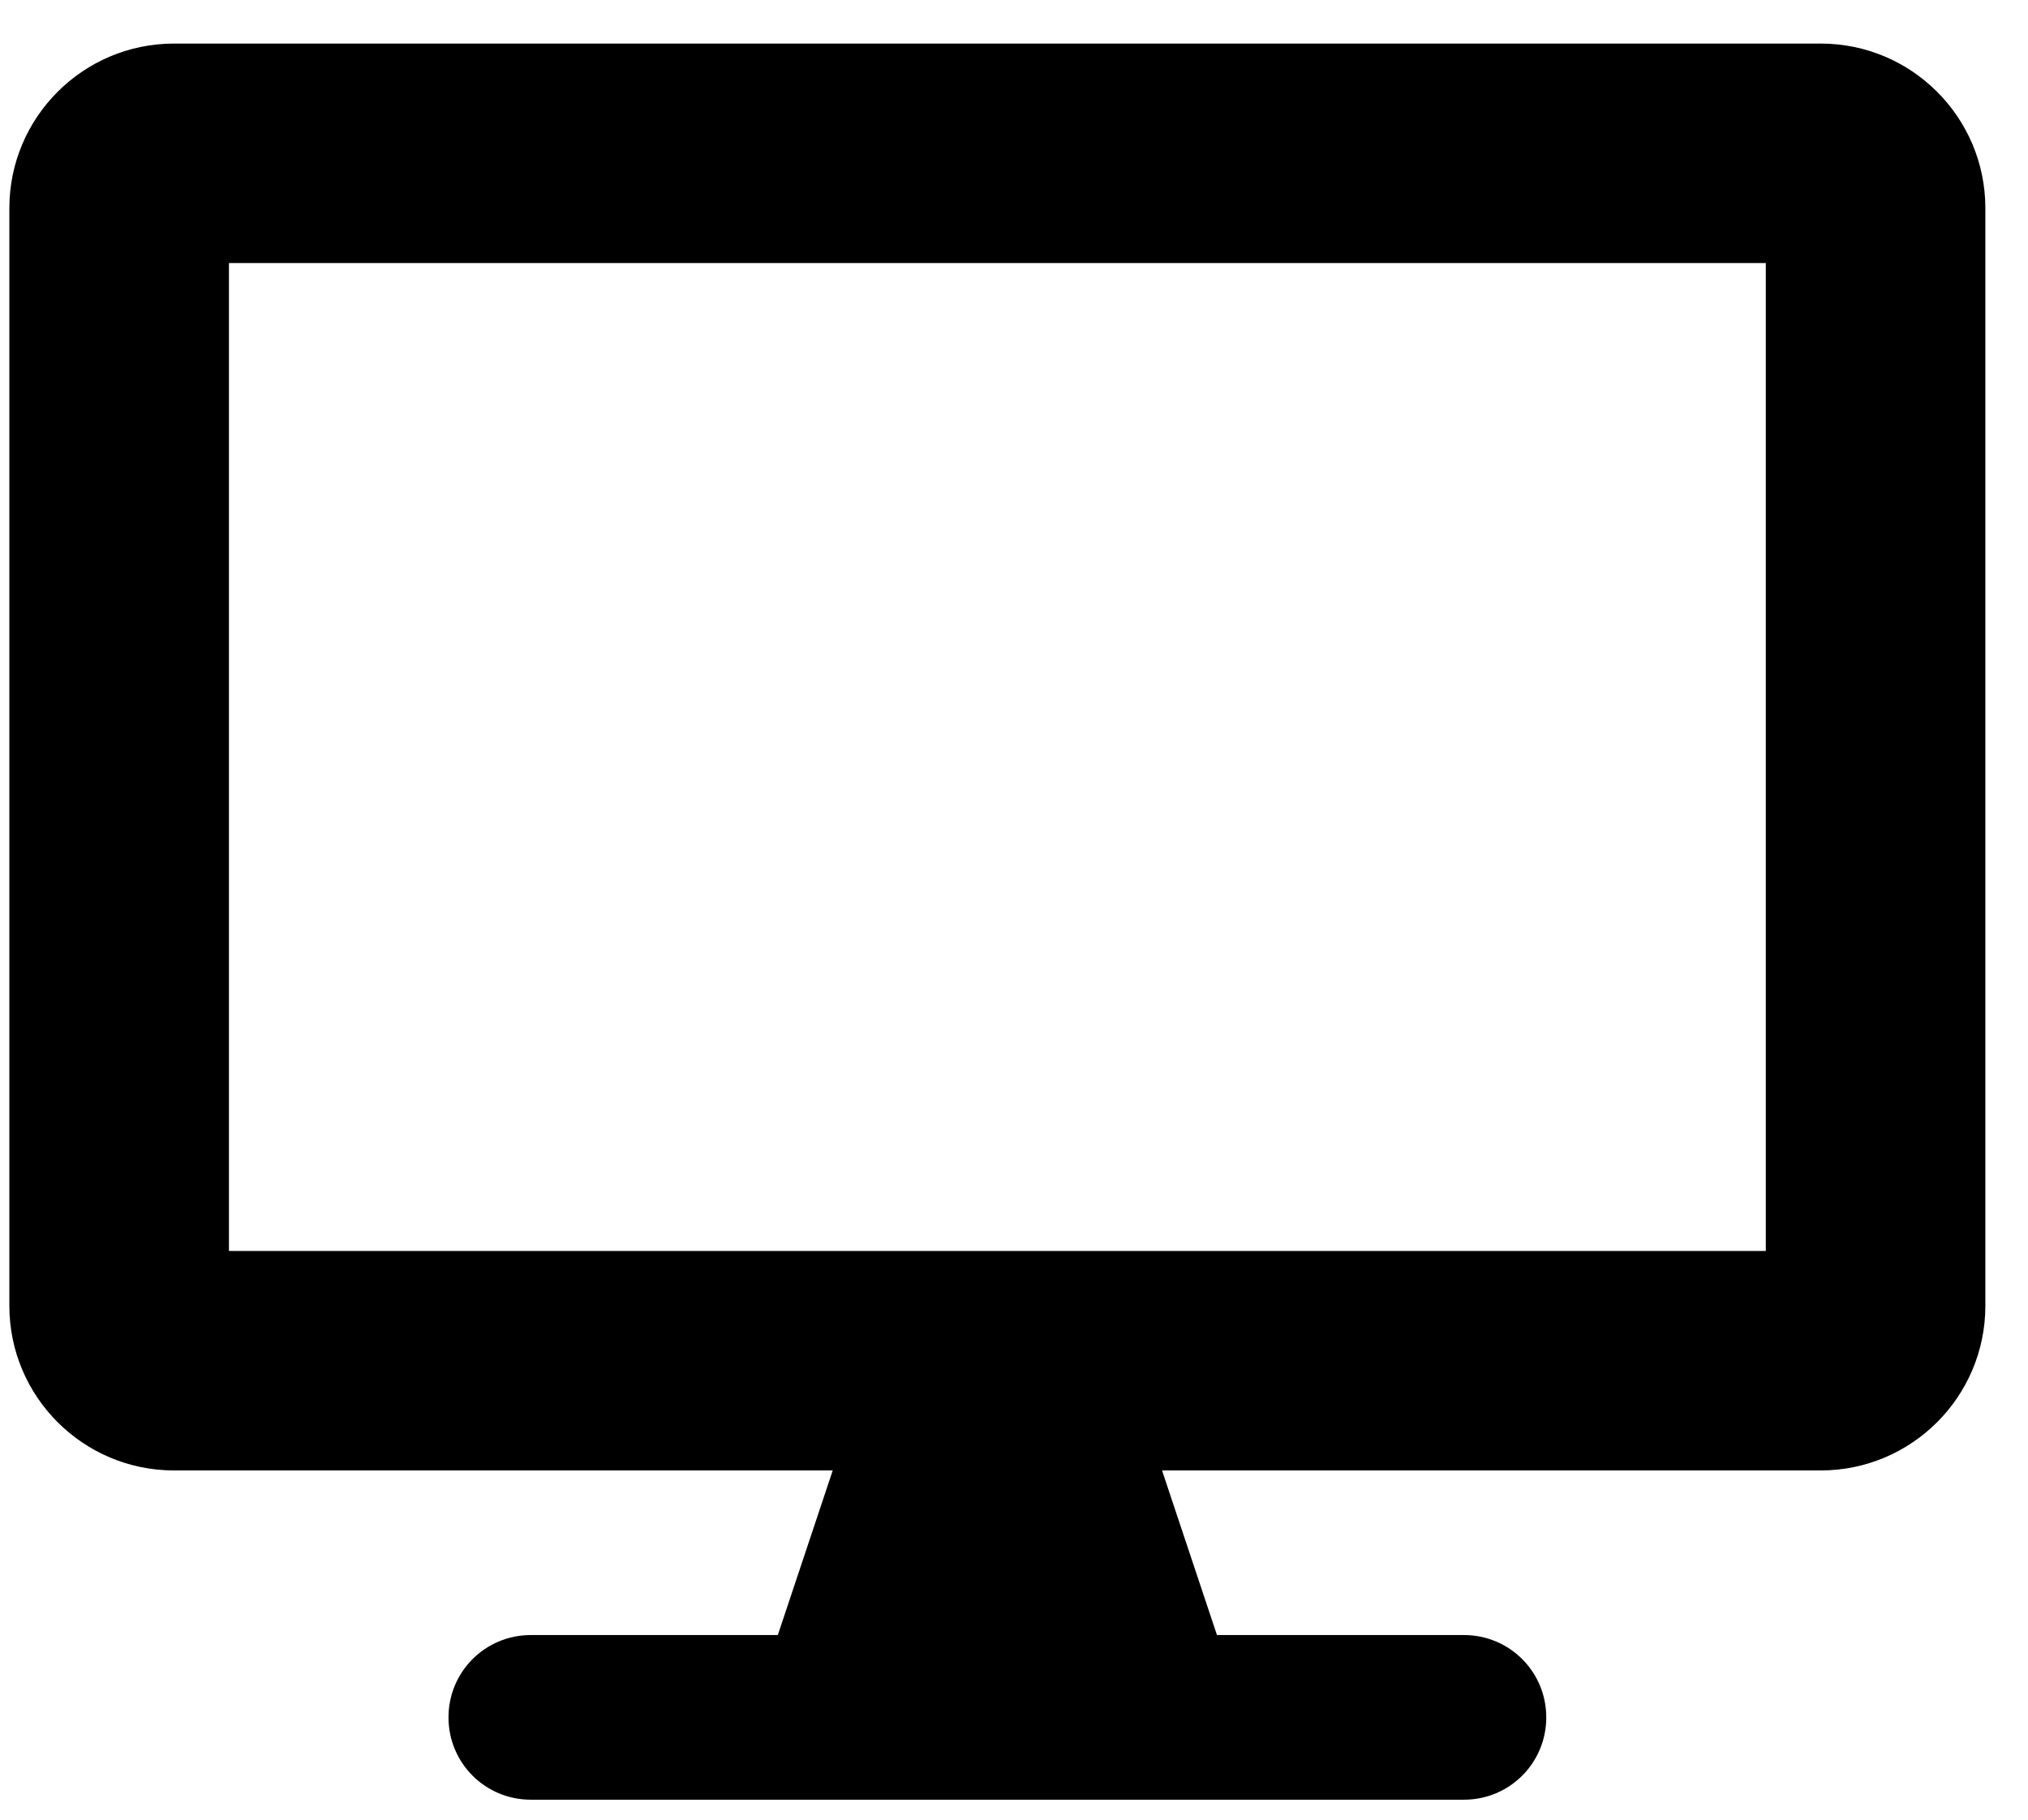 <svg width="39" height="35" viewBox="0 0 39 35" fill="none" xmlns="http://www.w3.org/2000/svg">
<path d="M35.014 0.838H3.347C1.599 0.838 0.18 2.257 0.18 4.005V25.116C0.18 26.864 1.599 28.283 3.347 28.283H16.014L14.958 31.449H10.208C9.331 31.449 8.625 32.155 8.625 33.033C8.625 33.91 9.331 34.616 10.208 34.616H28.153C29.03 34.616 29.736 33.91 29.736 33.033C29.736 32.155 29.03 31.449 28.153 31.449H23.403L22.347 28.283H35.014C36.762 28.283 38.18 26.864 38.18 25.116V4.005C38.18 2.257 36.762 0.838 35.014 0.838ZM33.958 24.061H4.403V5.06H33.958V24.061Z" fill="black"/>
</svg>
